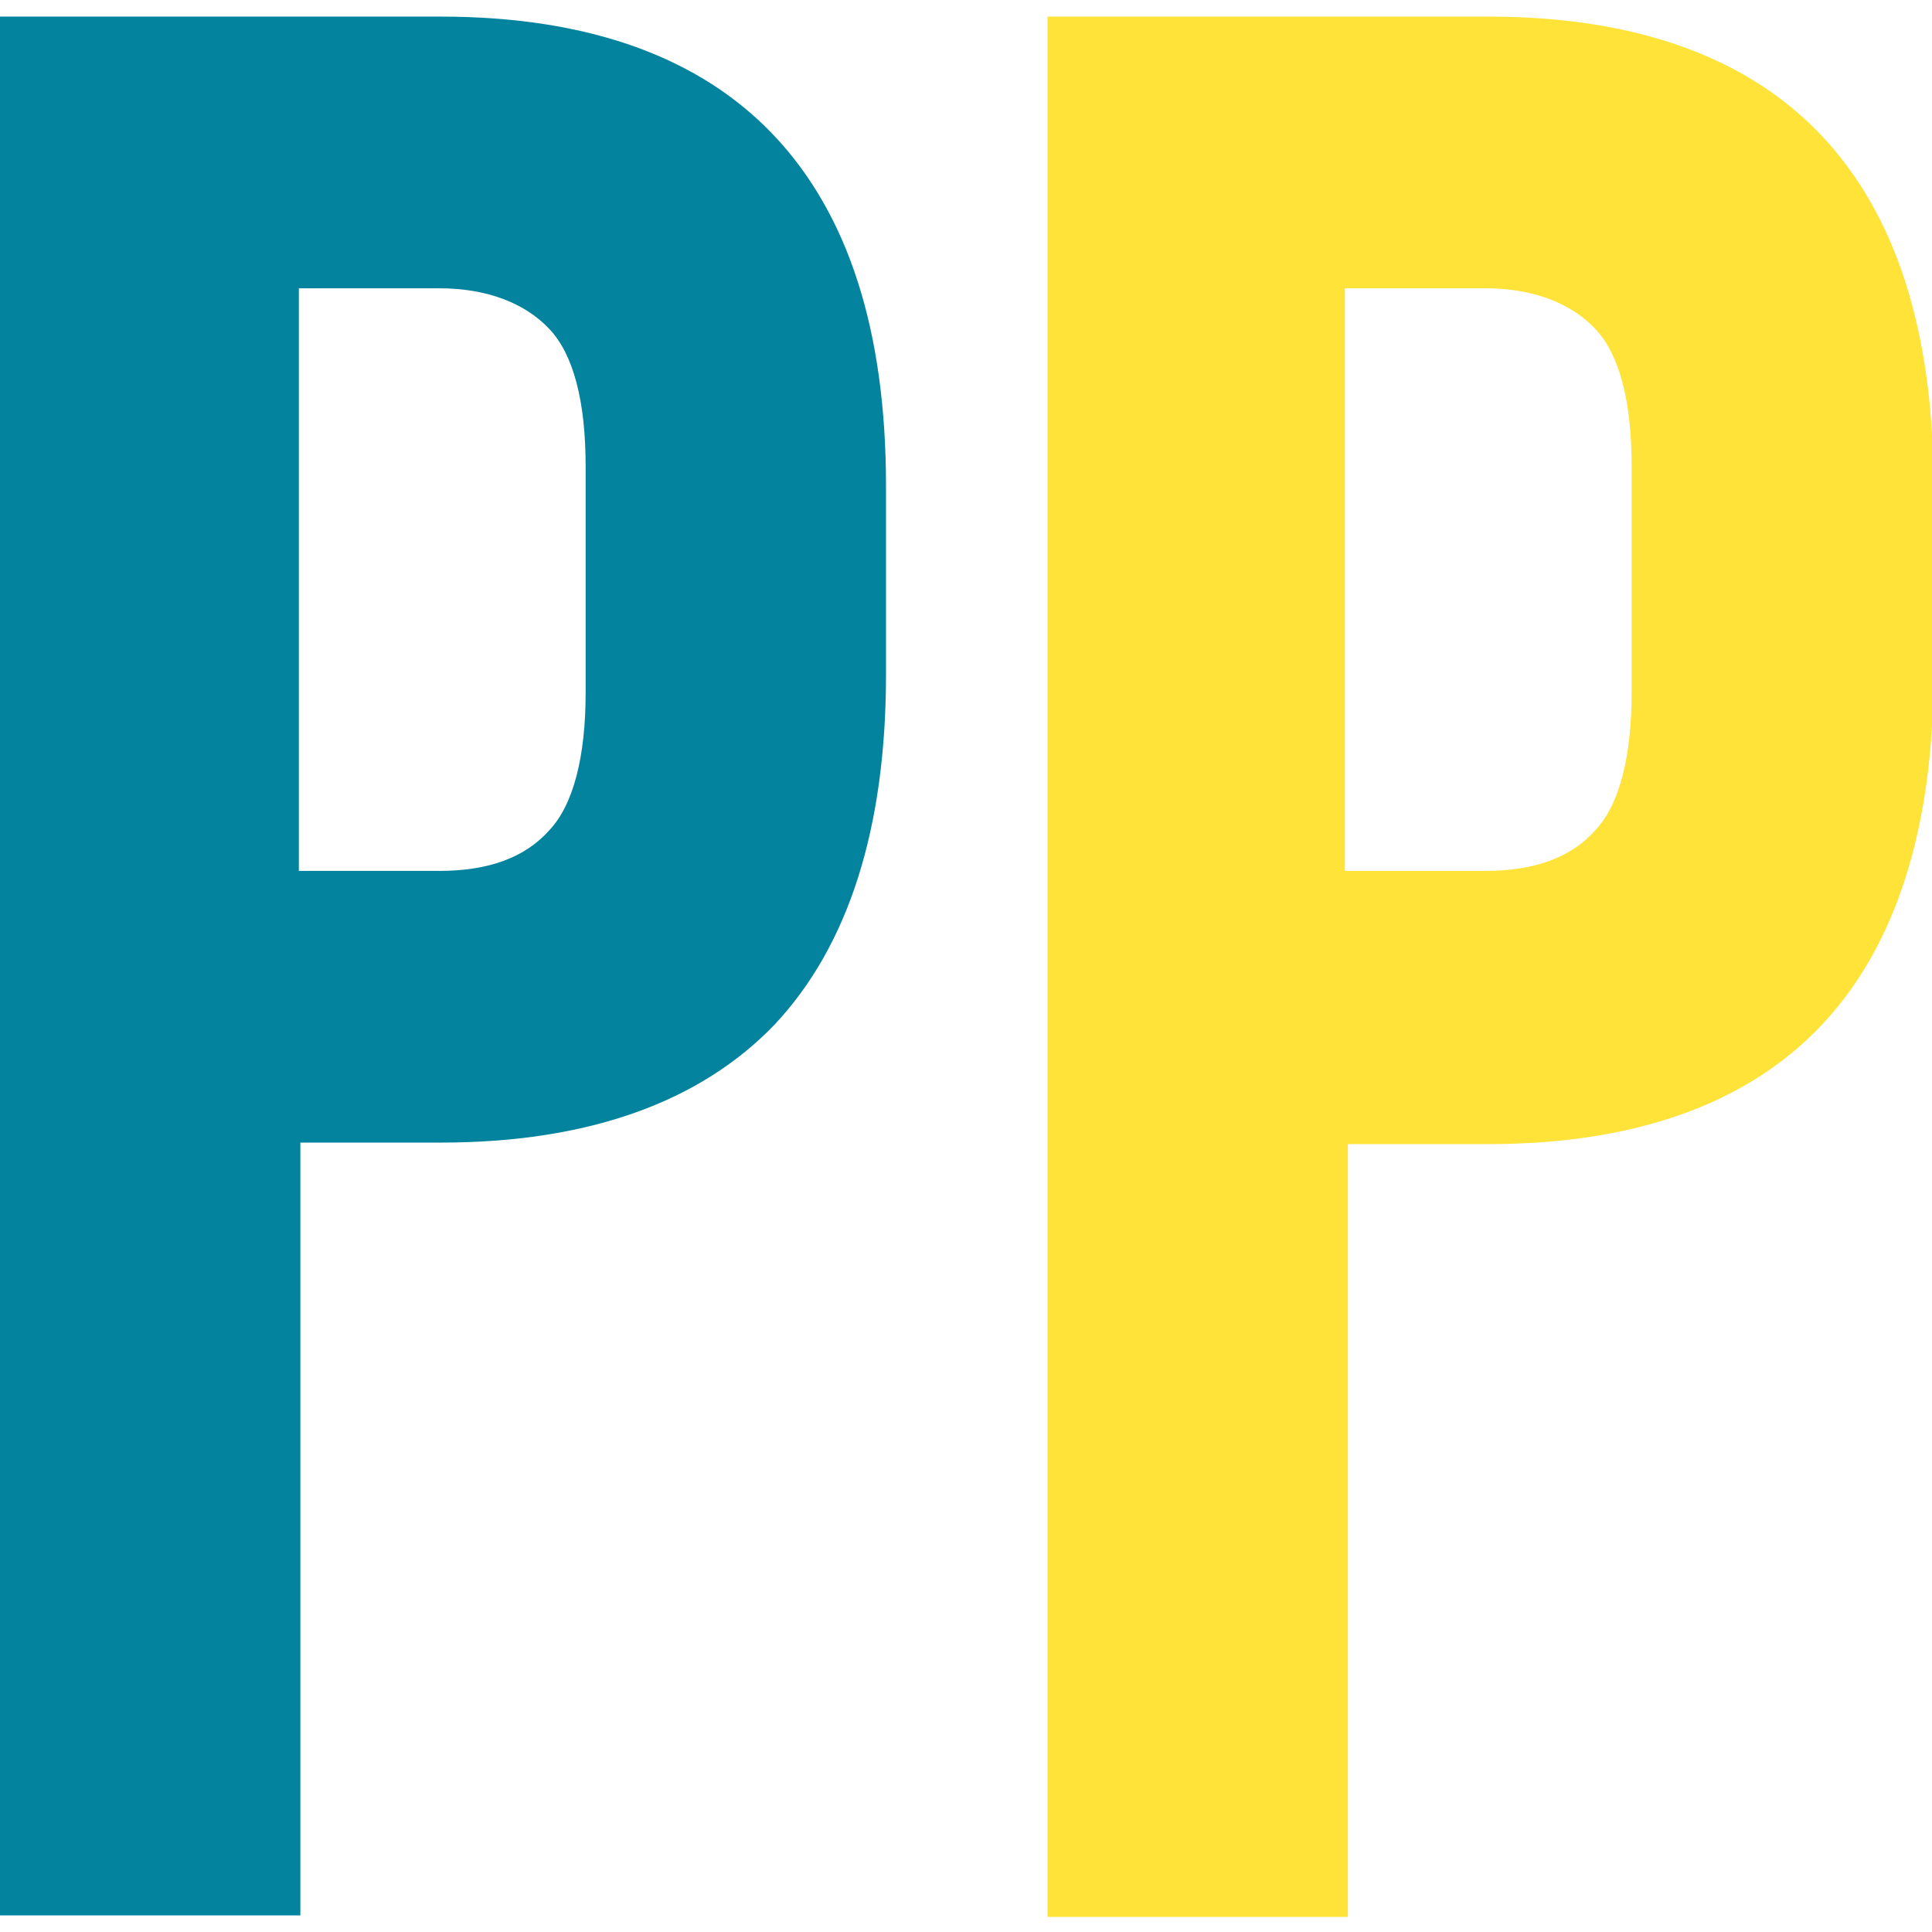 <?xml version="1.0" encoding="utf-8"?>
<!-- Generator: Adobe Illustrator 24.1.2, SVG Export Plug-In . SVG Version: 6.00 Build 0)  -->
<svg version="1.1" id="Layer_1" xmlns="http://www.w3.org/2000/svg" xmlns:xlink="http://www.w3.org/1999/xlink" x="0px" y="0px"
	 viewBox="0 0 128 128" style="enable-background:new 0 0 128 128;" xml:space="preserve">
<style type="text/css">
	.st0{enable-background:new    ;}
	.st1{fill:#03839E;}
	.st2{fill:#FFE339;}
</style>
<g class="st0">
	<path class="st1" d="M0,1.1h29.2C39,1.1,46.4,3.8,51.3,9c4.9,5.2,7.4,12.9,7.4,23.2v12.5c0,10.2-2.5,18-7.4,23.2
		C46.4,73,39,75.7,29.2,75.7h-9.3v51.2H0V1.1z M29.1,57.7c3.3,0,5.7-0.9,7.3-2.7c1.6-1.7,2.4-4.9,2.4-9.1v-15c0-4.3-0.8-7.4-2.4-9.1
		s-4.1-2.7-7.3-2.7h-9.3v38.6H29.1z"/>
	<path class="st2" d="M69.4,1.1h29.2c9.8,0,17.2,2.7,22.1,7.9c4.9,5.2,7.4,12.9,7.4,23.2v12.5c0,10.2-2.5,18-7.4,23.2
		c-4.9,5.2-12.3,7.9-22.1,7.9h-9.3v51.2H69.4V1.1z M98.4,57.7c3.3,0,5.7-0.9,7.3-2.7c1.6-1.7,2.4-4.9,2.4-9.1v-15
		c0-4.3-0.8-7.4-2.4-9.1s-4.1-2.7-7.3-2.7h-9.3v38.6H98.4z"/>
</g>
</svg>
